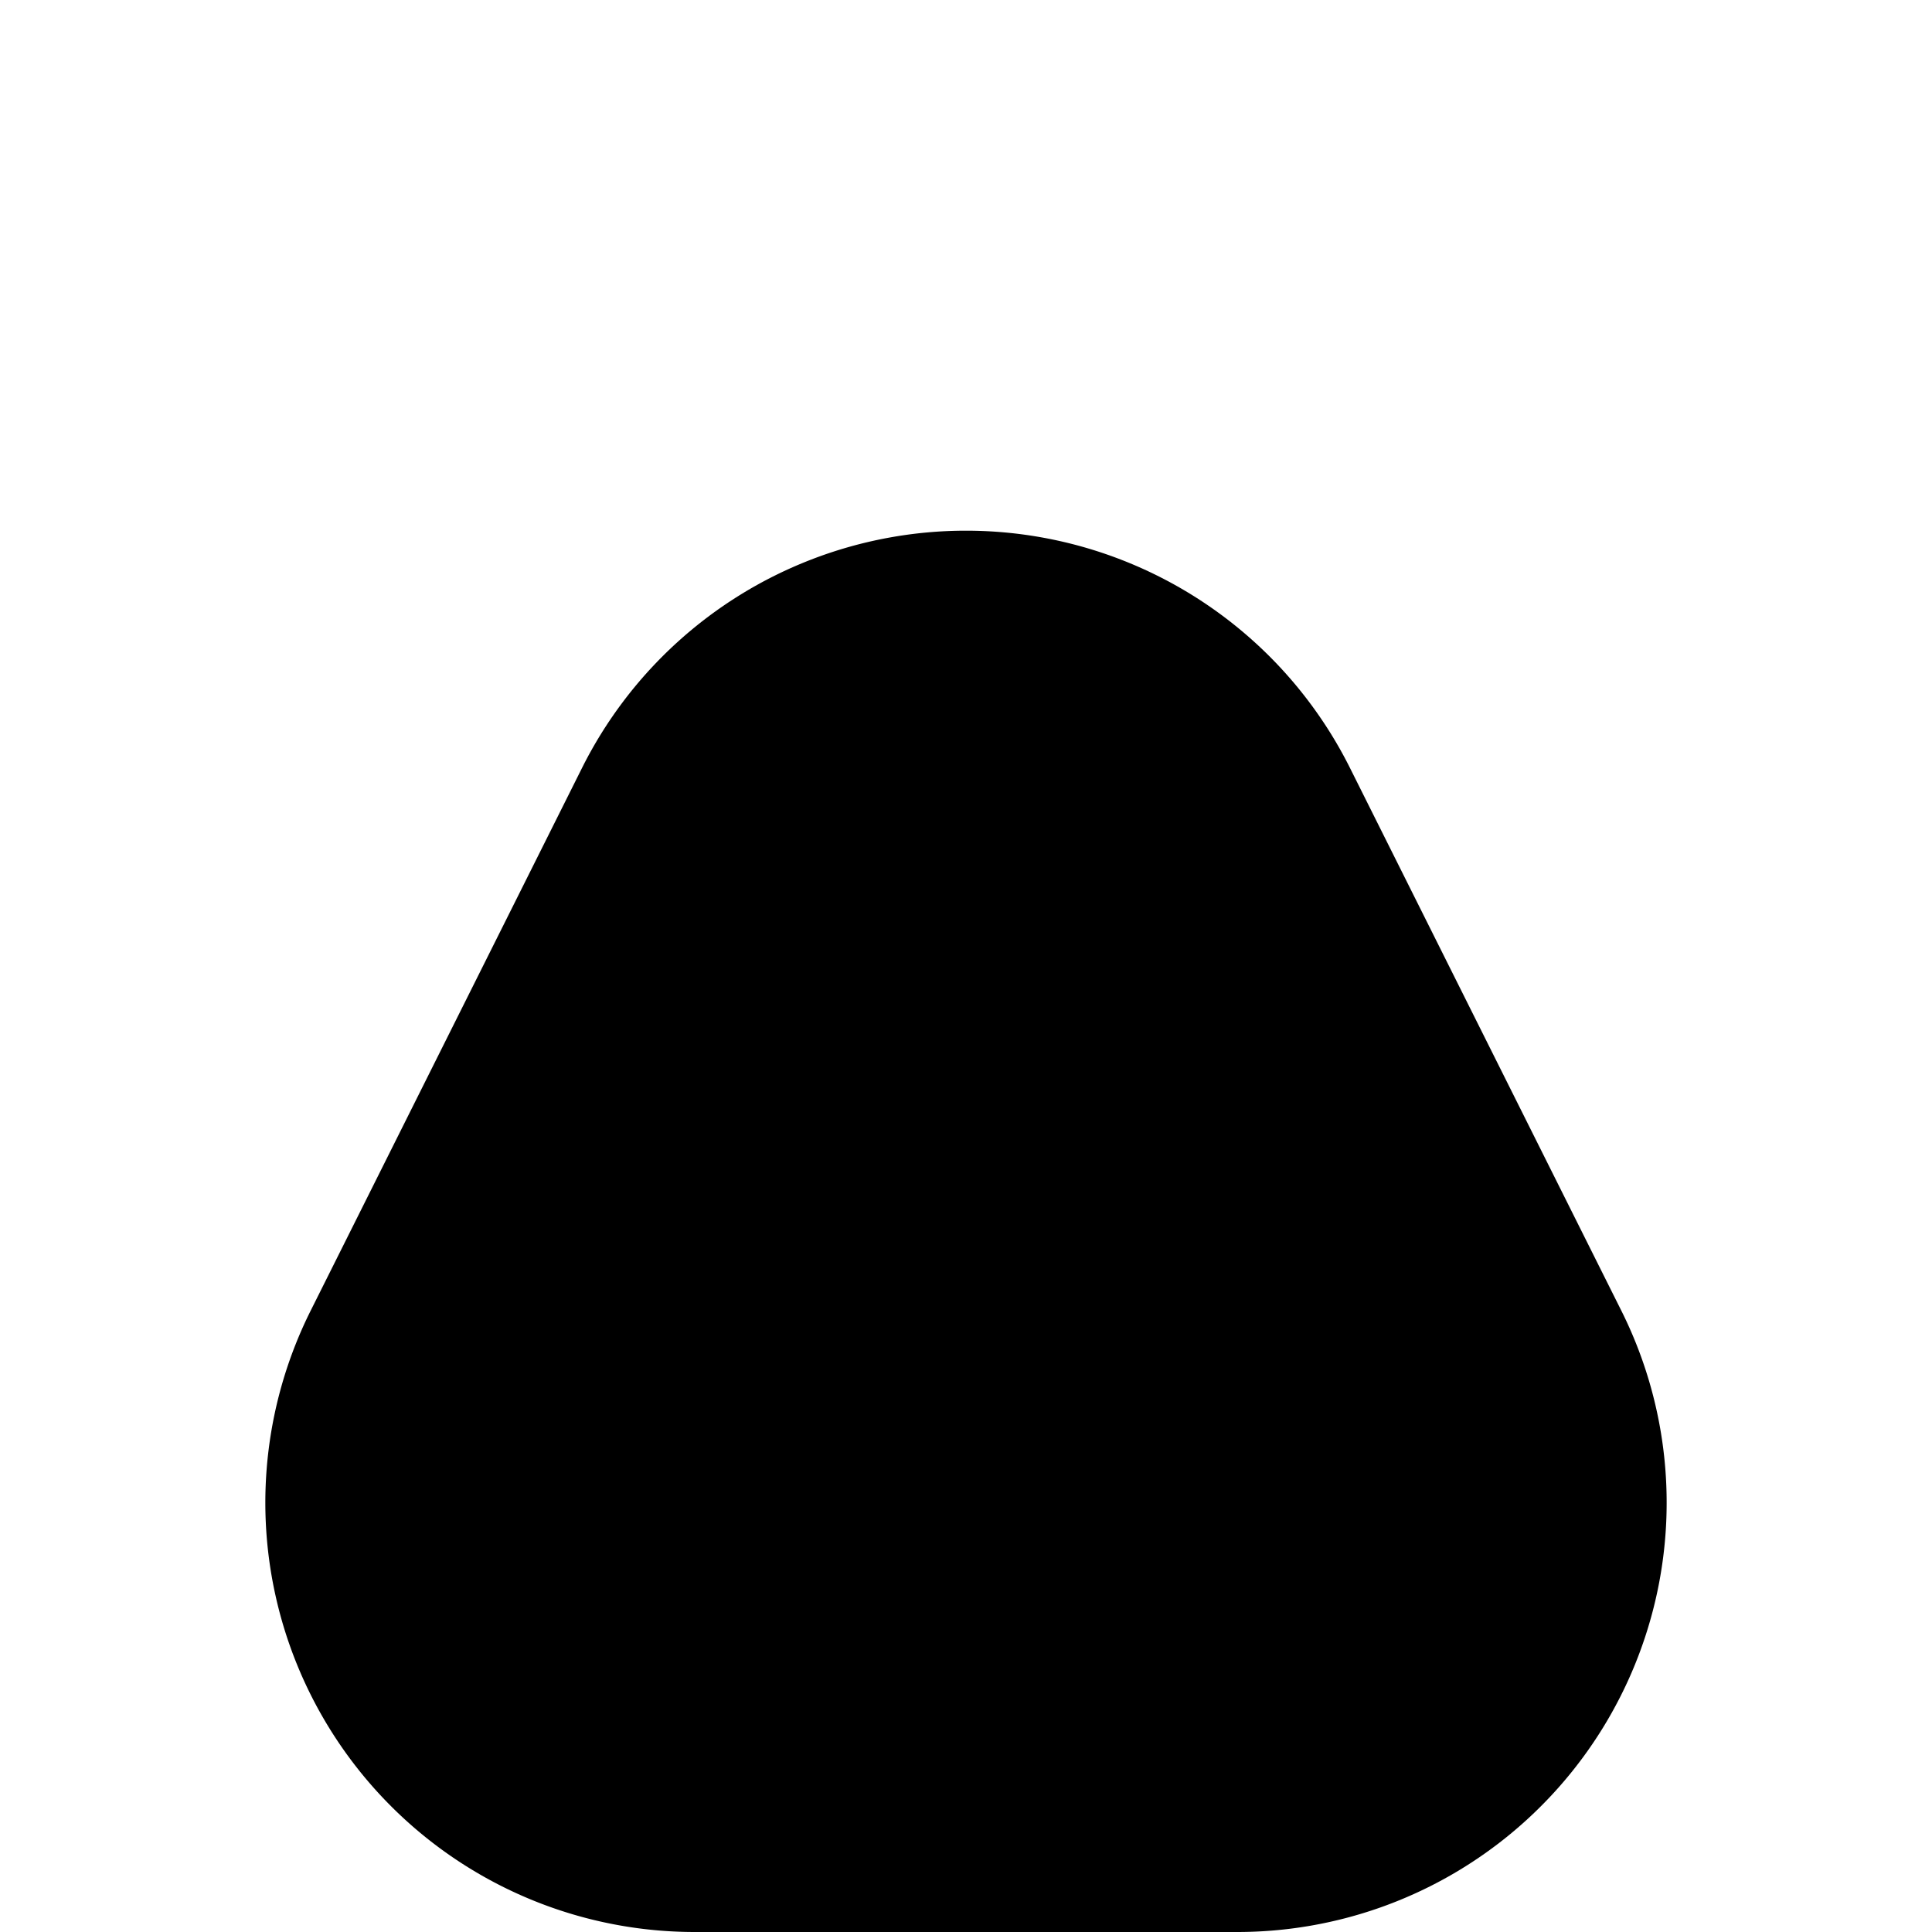 <svg id="warningMark" xmlns="http://www.w3.org/2000/svg" width="9" height="9" viewBox="0 0 9 9">
  <path id="warningMark-2" data-name="warningMark" d="M2.711,3.578a2,2,0,0,1,3.578,0L7.553,6.106A2,2,0,0,1,5.764,9H3.236A2,2,0,0,1,1.447,6.106Z" fill="currentColor"/>
</svg>
